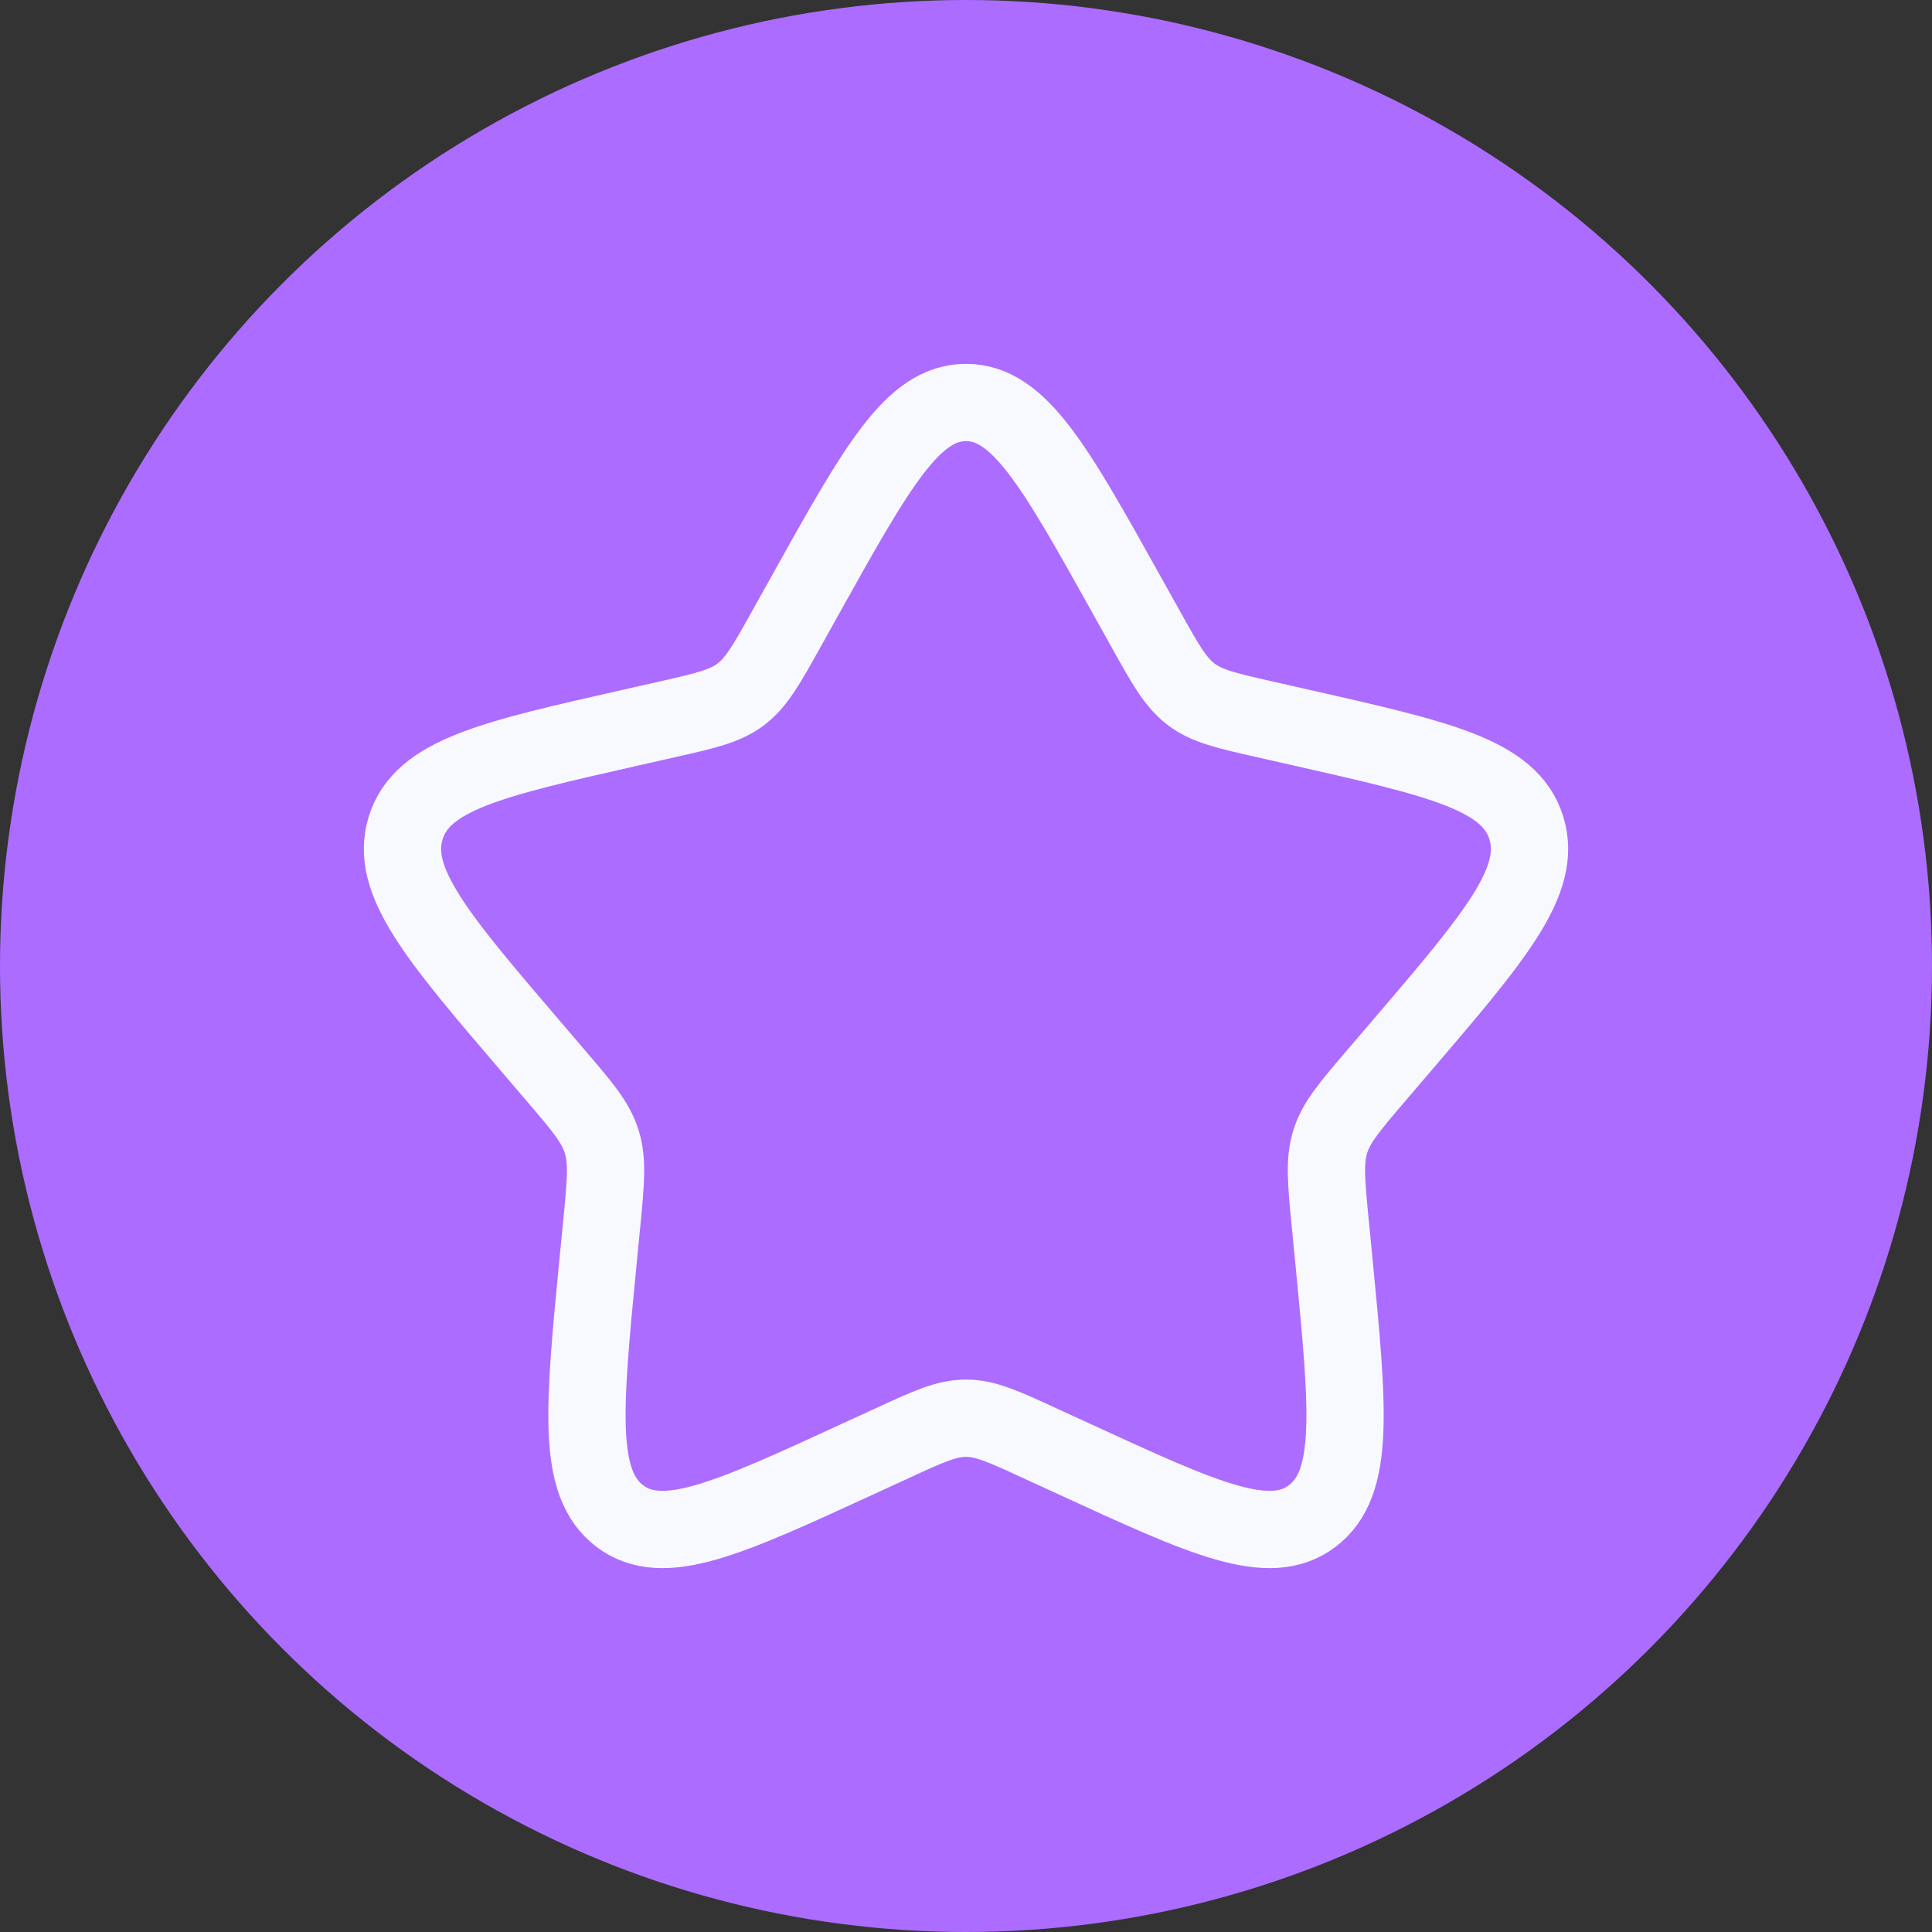 <svg width="100" height="100" viewBox="0 0 100 100" fill="none" xmlns="http://www.w3.org/2000/svg">
<rect x="0" y="0" width="100" height="100" fill="#333333" stroke="none"/>
<circle cx="50" cy="50" r="50" fill="#AC6CFF"/>
<path d="M41.696 30.773C45.392 24.147 47.238 20.833 50 20.833C52.762 20.833 54.608 24.147 58.304 30.773L59.261 32.488C60.31 34.373 60.836 35.315 61.652 35.936C62.469 36.557 63.49 36.788 65.531 37.248L67.386 37.668C74.561 39.293 78.146 40.104 79.001 42.848C79.852 45.59 77.408 48.451 72.517 54.171L71.251 55.65C69.863 57.274 69.165 58.088 68.853 59.091C68.541 60.097 68.646 61.182 68.856 63.35L69.049 65.324C69.787 72.957 70.157 76.772 67.923 78.467C65.689 80.164 62.329 78.615 55.615 75.524L53.873 74.725C51.966 73.844 51.012 73.406 50 73.406C48.988 73.406 48.034 73.844 46.127 74.725L44.388 75.524C37.671 78.615 34.311 80.161 32.08 78.47C29.843 76.772 30.213 72.957 30.951 65.324L31.144 63.352C31.354 61.182 31.459 60.097 31.144 59.094C30.835 58.088 30.138 57.274 28.749 55.653L27.483 54.171C22.592 48.454 20.148 45.593 21 42.848C21.854 40.104 25.442 39.29 32.617 37.668L34.472 37.248C36.511 36.788 37.529 36.557 38.348 35.936C39.165 35.315 39.69 34.373 40.74 32.488L41.696 30.773Z" stroke="#F8F9FF" stroke-width="4"/>
</svg>

